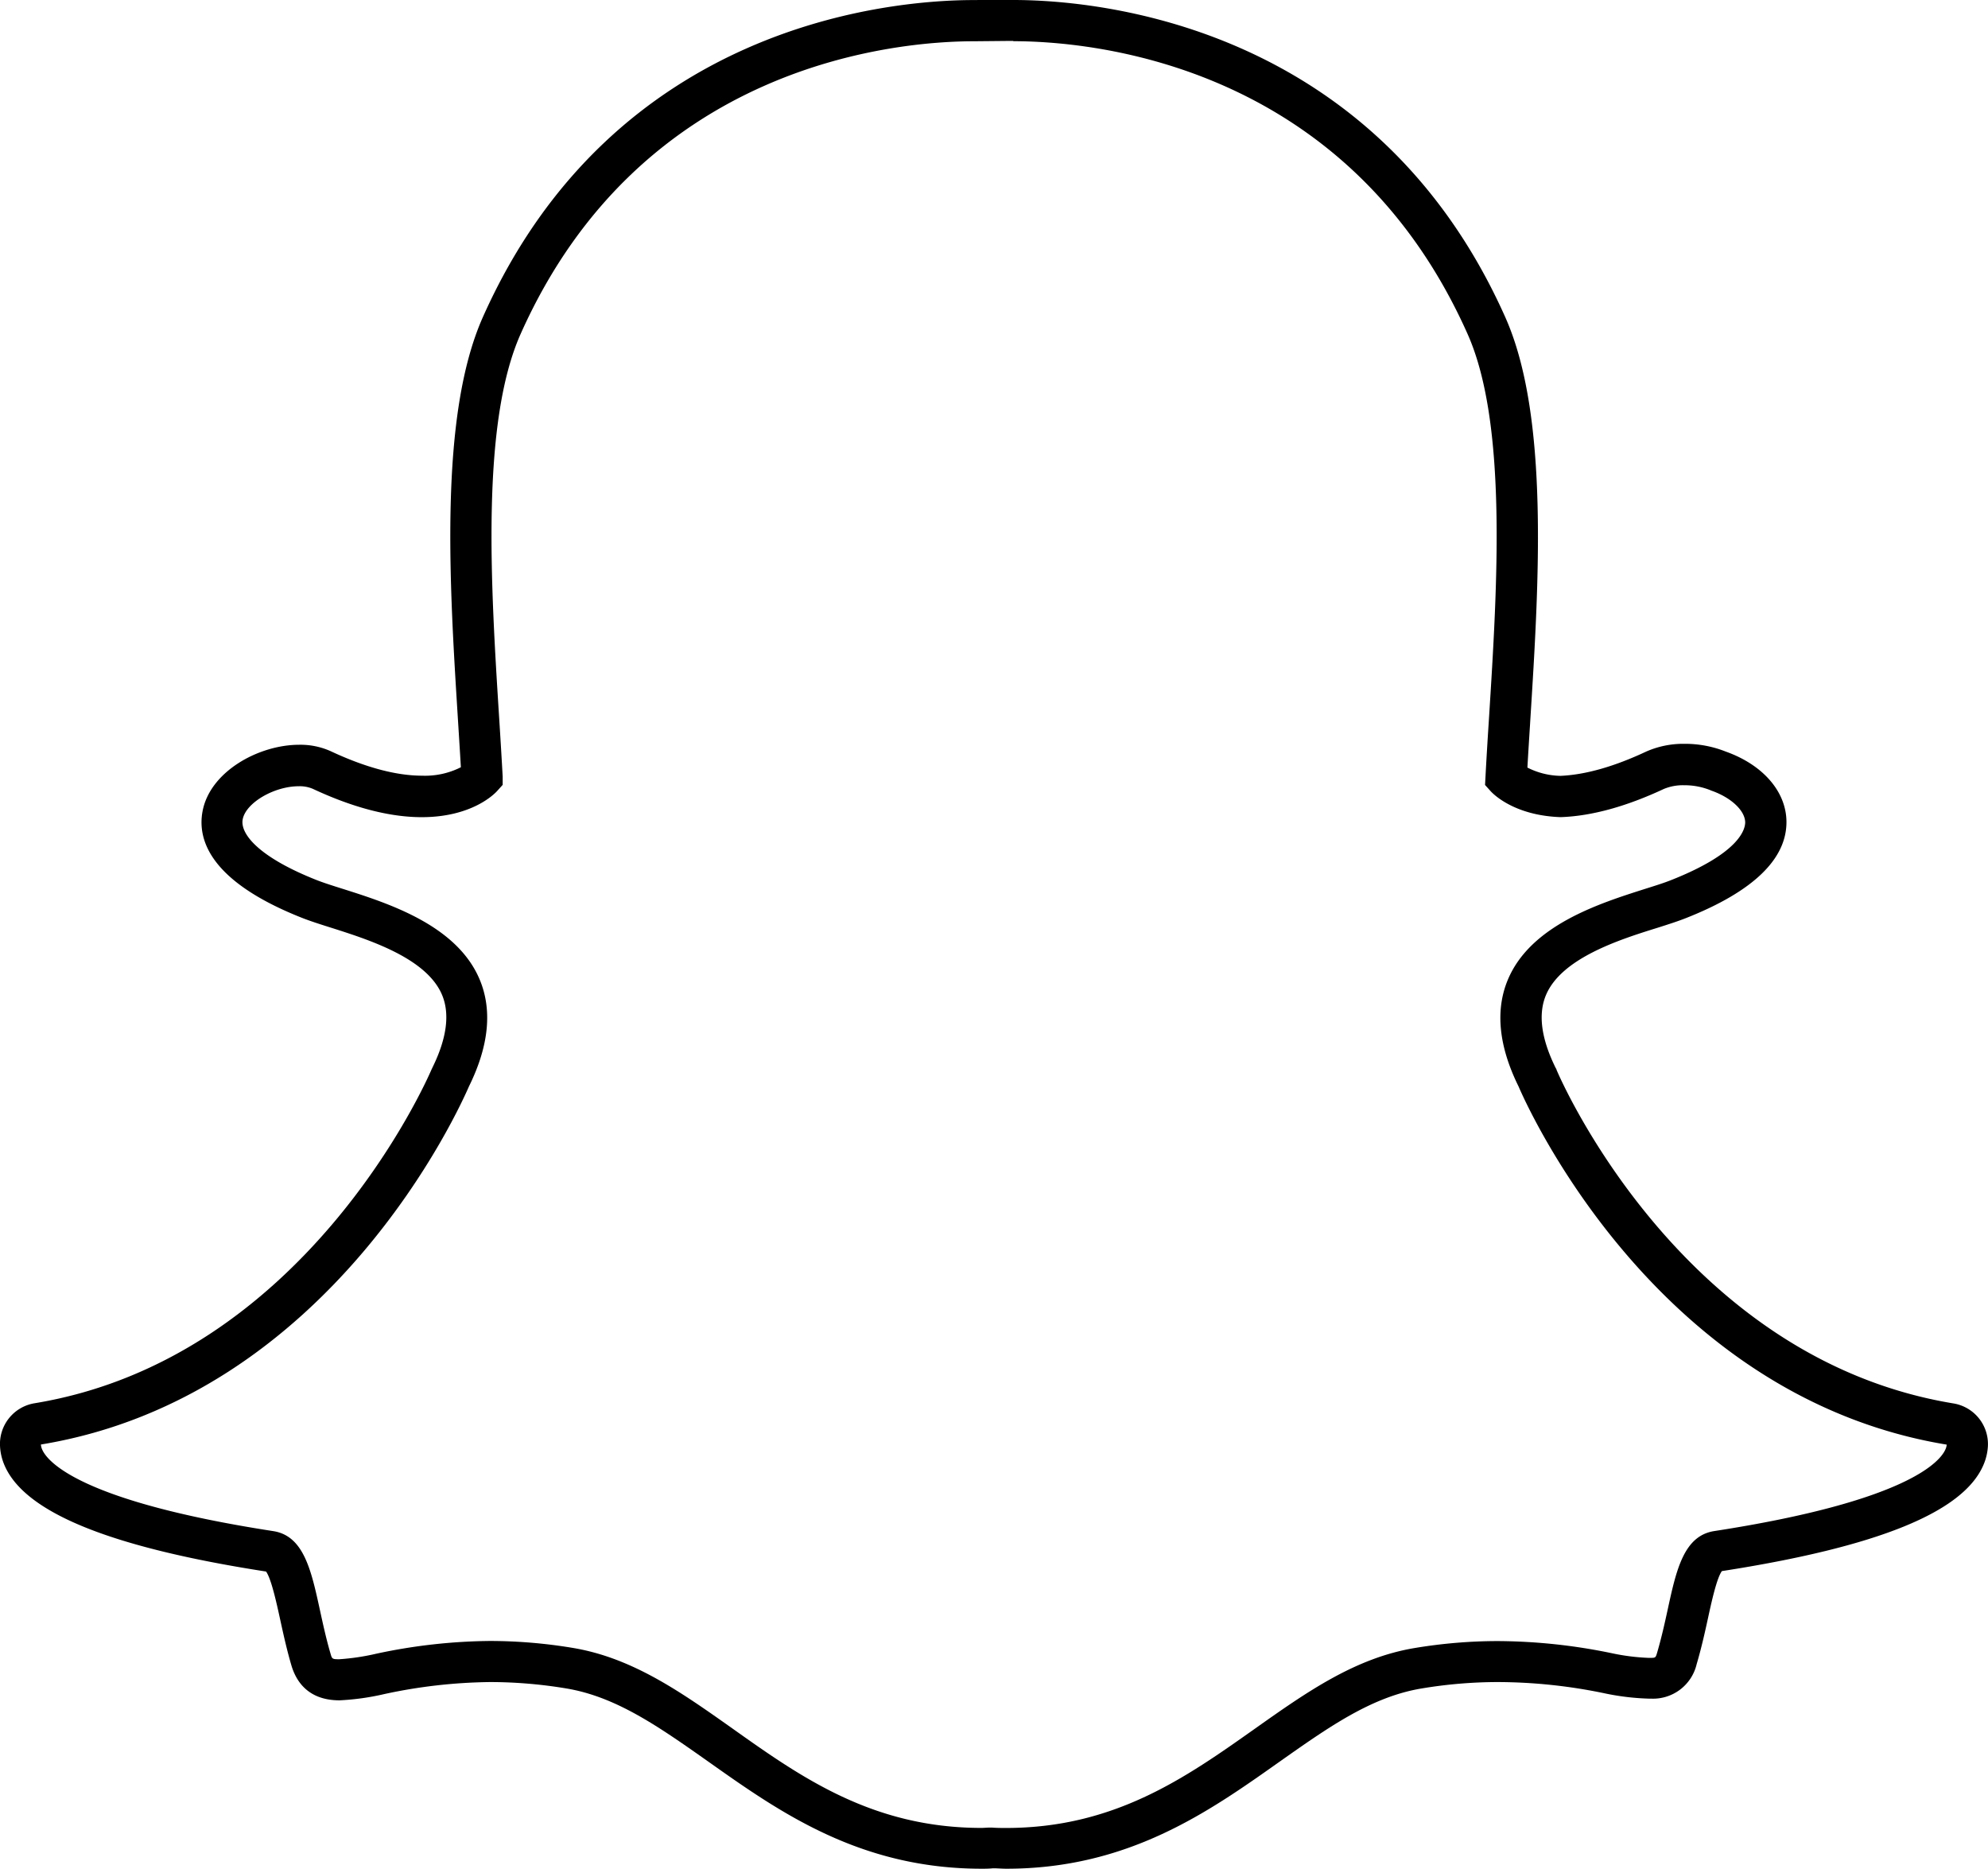 <svg id="Layer_1" data-name="Layer 1" xmlns="http://www.w3.org/2000/svg" viewBox="0 0 360.01 338.36">
  <title>snapchat</title>
  <path d="M183.48,7.46c13.56,0,60.26,3.64,82.27,53,7.24,16.24,5.39,45.68,3.9,69.32-0.24,3.75-.47,7.38-0.65,10.86l-0.08,1.49,1,1.11c0.4,0.45,4.17,4.38,12.54,4.71h0.28c5.54-.21,11.78-1.93,18.56-5.1a9,9,0,0,1,3.7-.67,12.5,12.5,0,0,1,4.71.89l0.21,0.09c3.55,1.24,6.06,3.59,6.11,5.72,0,1.21-.88,5.53-13.48,10.5-1.23.49-2.85,1-4.73,1.59-8.19,2.61-20.58,6.53-24.74,16.35-2.35,5.54-1.71,12.07,1.91,19.4,1.49,3.47,24.88,56.17,77.53,64.85a2.42,2.42,0,0,1-.22.84c-0.89,2.1-6.57,9.36-41.86,14.81-5.52.85-6.88,7-8.45,14.24-0.56,2.57-1.14,5.17-1.93,7.86-0.24.81-.28,0.86-1.16,0.86h-0.41a39.07,39.07,0,0,1-6.7-.86,103.31,103.31,0,0,0-20.62-2.18,91.9,91.9,0,0,0-15,1.26c-10.8,1.8-19.58,8-28.89,14.58-12.49,8.83-25.4,18-45.1,18-0.86,0-1.7,0-2.54-.07H179.2c-0.48,0-1,.06-1.47.06-19.7,0-32.61-9.13-45.1-18-9.3-6.58-18.09-12.79-28.89-14.59a91.91,91.91,0,0,0-15-1.26,101.65,101.65,0,0,0-20.62,2.31,41.85,41.85,0,0,1-6.7,1c-1.28,0-1.3-.07-1.57-1-0.79-2.69-1.37-5.36-1.93-7.93-1.57-7.2-2.93-13.42-8.45-14.27-35.29-5.45-41-12.72-41.86-14.82a2.44,2.44,0,0,1-.21-0.86c52.65-8.67,76-61.37,77.52-64.85,3.62-7.34,4.26-13.86,1.91-19.4-4.16-9.82-16.55-13.75-24.74-16.35-1.88-.59-3.5-1.11-4.73-1.59-10.64-4.2-13.91-8.44-13.42-11,0.56-3,5.69-6,10.16-6a6.09,6.09,0,0,1,2.54.47c7.27,3.4,13.91,5.13,19.72,5.13,9.15,0,13.23-4.26,13.66-4.74l1-1.11,0-1.48c-0.19-3.47-.41-7.1-0.65-10.85-1.49-23.65-3.34-53.06,3.9-69.31,21.92-49.16,68.4-53,82.12-53l6.3-.06h0.81m0-7.46h-0.89l-6.23.06c-14.85,0-65.18,4.14-88.93,57.37-8,17.91-6.07,48.33-4.54,72.77,0.18,2.88.37,5.87,0.54,8.77a14.35,14.35,0,0,1-7,1.53c-4.71,0-10.28-1.49-16.56-4.43a13.36,13.36,0,0,0-5.71-1.17c-7.34,0-16.13,4.83-17.5,12-1,5.19,1.33,12.75,18,19.34,1.5,0.59,3.31,1.17,5.22,1.77,6.89,2.19,17.3,5.49,20.13,12.15,1.46,3.45.88,7.89-1.73,13.19l-0.17.36c-0.92,2.13-23,52.37-71.88,60.42A7.47,7.47,0,0,0,0,261.95a10,10,0,0,0,.8,3.35c3.68,8.59,19.2,14.88,47.37,19.25,0.94,1.28,1.92,5.78,2.52,8.52s1.2,5.5,2.06,8.44,3.06,6.36,8.73,6.36a45.4,45.4,0,0,0,8.13-1.14,95.06,95.06,0,0,1,19.19-2.17,84.5,84.5,0,0,1,13.76,1.16c9.1,1.52,16.83,7,25.79,13.31,12.82,9.07,27.34,19.33,49.42,19.33,0.61,0,1.22,0,1.82-.06s1.65,0.06,2.64.06c22.08,0,36.6-10.27,49.41-19.33,9-6.34,16.7-11.8,25.8-13.31a84.34,84.34,0,0,1,13.75-1.16,95.66,95.66,0,0,1,19.19,2,45,45,0,0,0,8.13,1h0.41a8.11,8.11,0,0,0,8.32-6.24c0.85-2.88,1.46-5.6,2.06-8.36s1.57-7.22,2.51-8.49c28.21-4.38,43.7-10.66,47.36-19.21a9.93,9.93,0,0,0,.81-3.37,7.46,7.46,0,0,0-6.24-7.78c-49-8.07-71-58.29-71.88-60.42,0-.12-0.11-0.24-0.17-0.36-2.61-5.3-3.19-9.73-1.73-13.18,2.82-6.66,13.23-10,20.12-12.14,1.93-.61,3.74-1.19,5.23-1.78,12.2-4.82,18.32-10.74,18.19-17.59-0.11-5.38-4.3-10.18-11-12.56h0a20,20,0,0,0-7.5-1.4,16.6,16.6,0,0,0-6.89,1.4c-5.8,2.72-11,4.2-15.52,4.4a13.77,13.77,0,0,1-6-1.5c0.14-2.48.3-5,.47-7.7l0.06-1c1.54-24.46,3.46-54.91-4.53-72.83C248.84,4.19,198.4,0,183.5,0h0Z" transform="translate(0.01 0)" style="fill: currentColor"/>
</svg>
